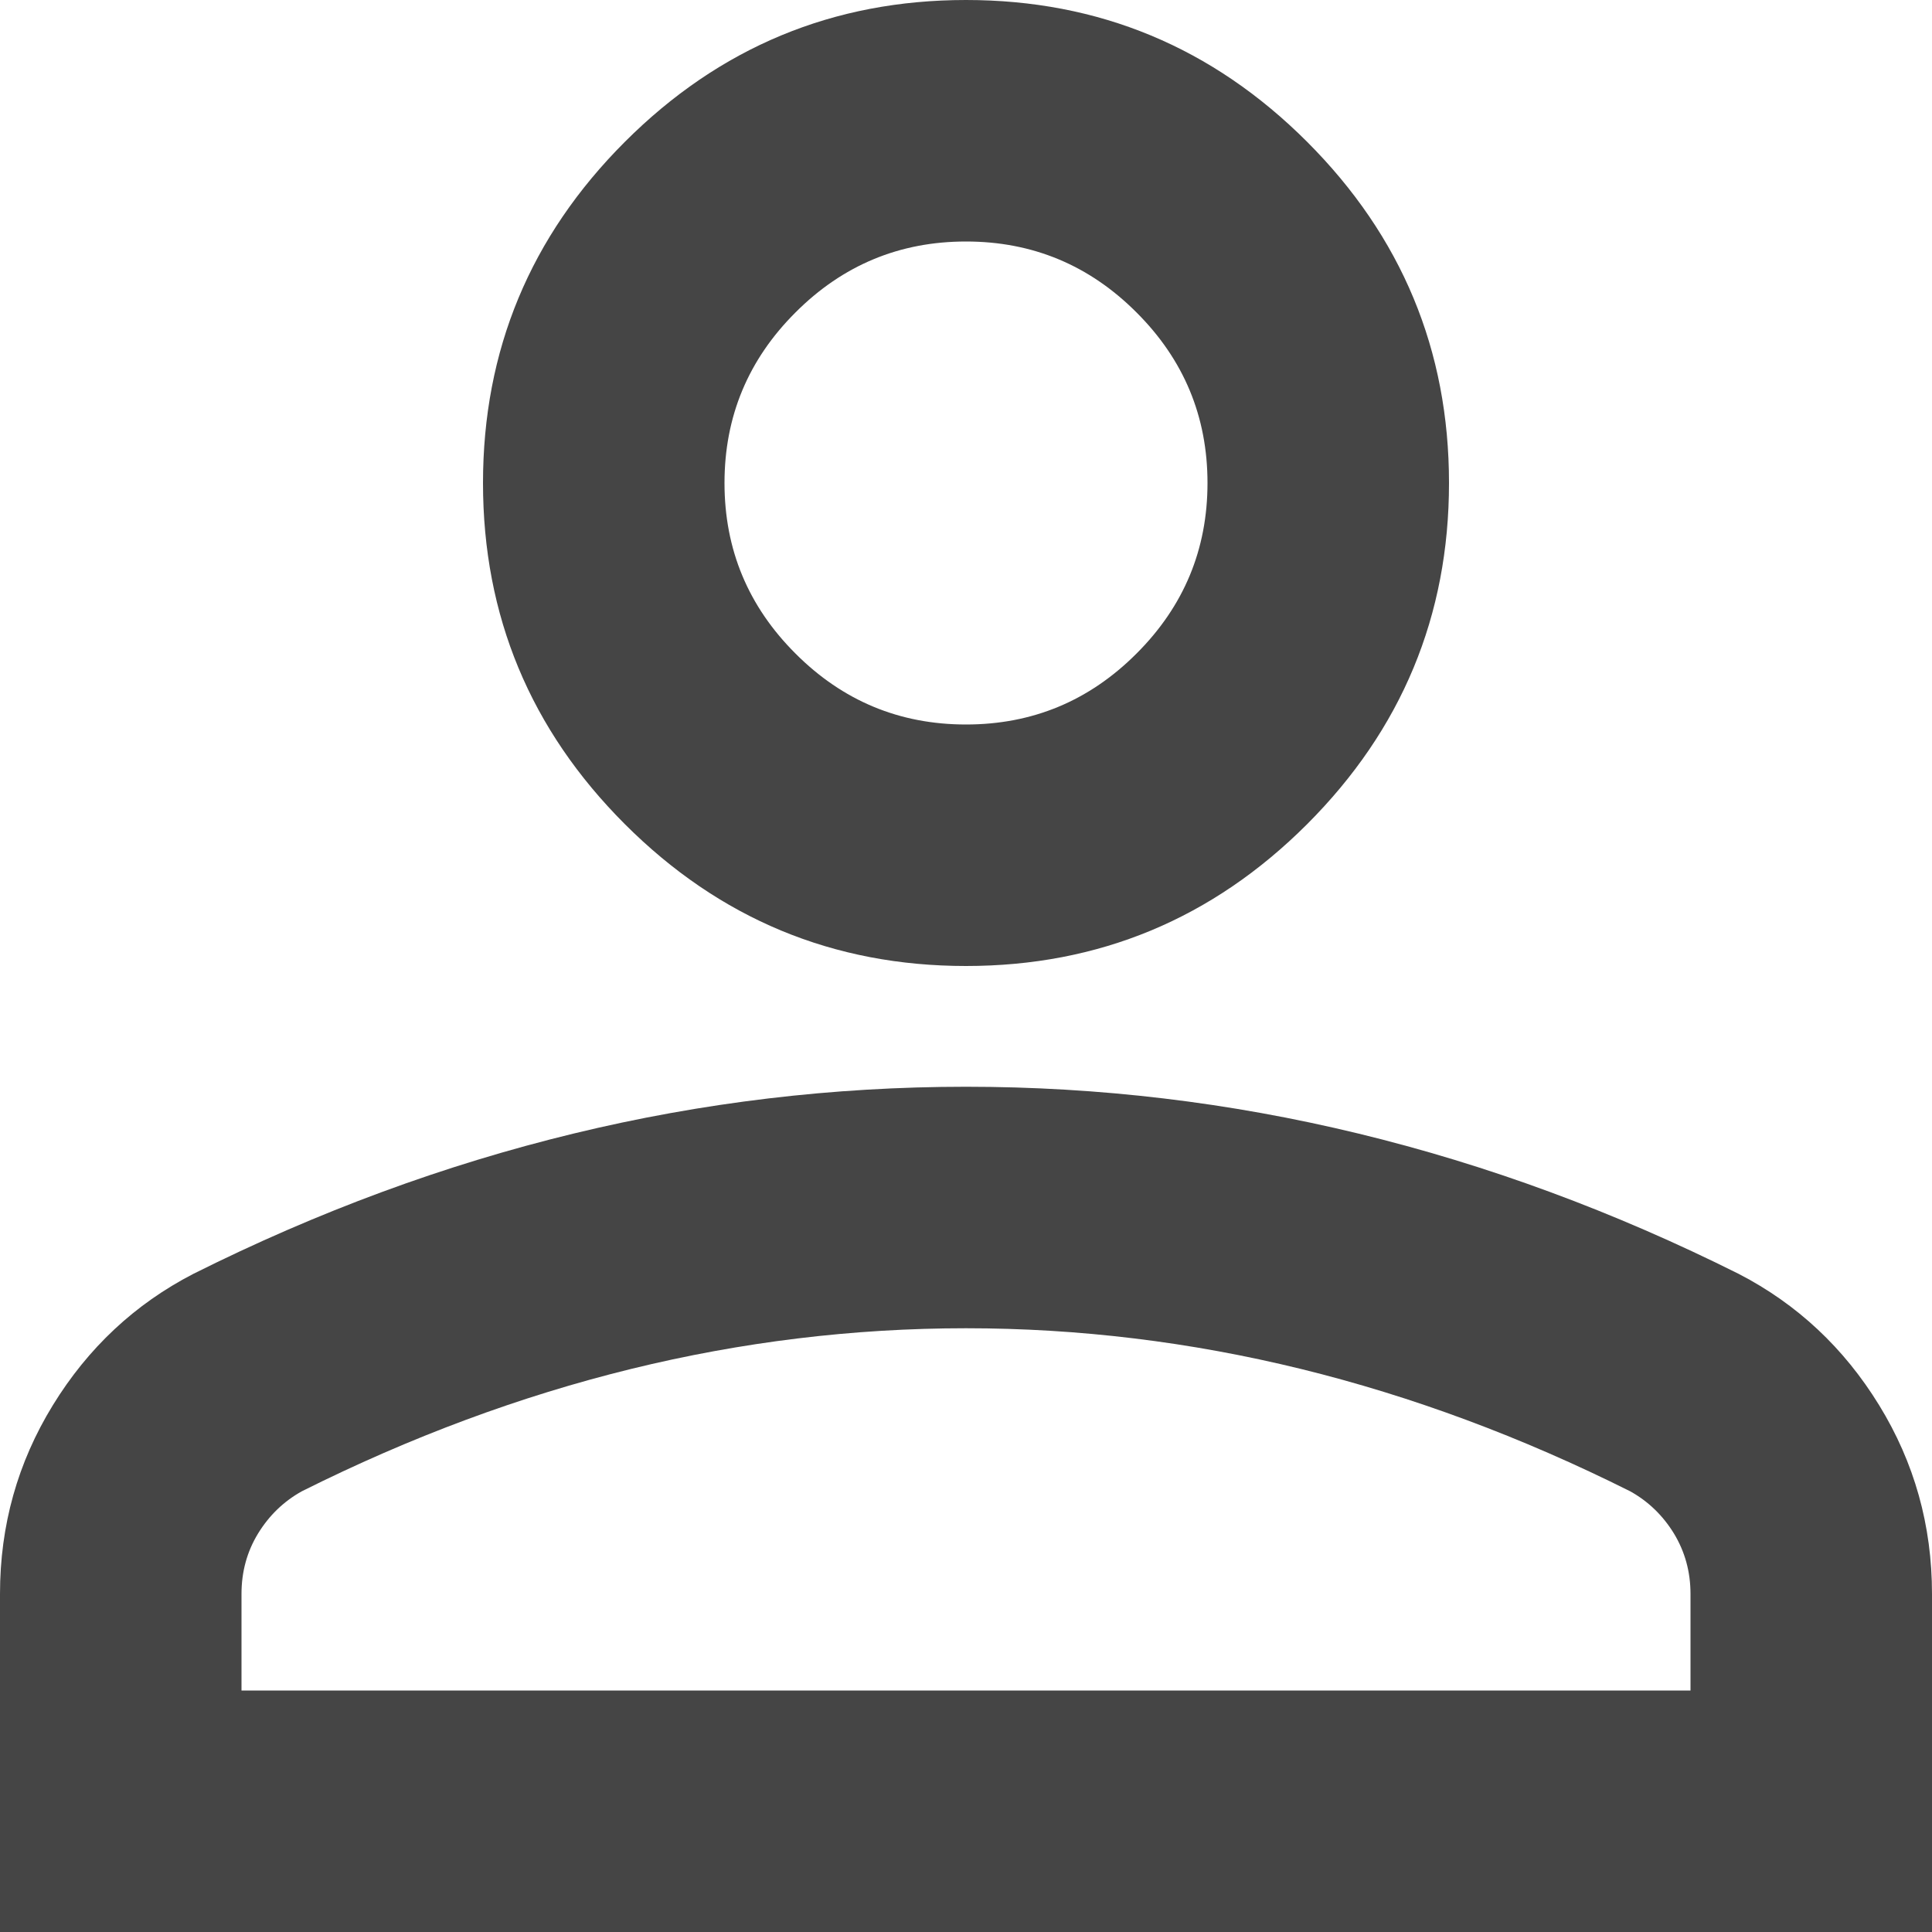 <svg width="26" height="26" viewBox="0 0 26 26" fill="none" xmlns="http://www.w3.org/2000/svg">
<path d="M13 13C11.213 13 9.682 12.364 8.409 11.091C7.136 9.818 6.5 8.287 6.5 6.5C6.5 4.713 7.136 3.182 8.409 1.909C9.682 0.636 11.213 0 13 0C14.787 0 16.318 0.636 17.591 1.909C18.863 3.182 19.5 4.713 19.5 6.5C19.5 8.287 18.863 9.818 17.591 11.091C16.318 12.364 14.787 13 13 13ZM0 26V21.45C0 20.529 0.237 19.683 0.711 18.911C1.185 18.139 1.815 17.55 2.6 17.144C4.279 16.304 5.985 15.675 7.719 15.255C9.452 14.835 11.213 14.625 13 14.625C14.787 14.625 16.548 14.835 18.281 15.255C20.015 15.675 21.721 16.304 23.4 17.144C24.185 17.55 24.815 18.139 25.289 18.911C25.763 19.683 26 20.529 26 21.45V26H0ZM3.25 22.75H22.75V21.45C22.75 21.152 22.675 20.881 22.527 20.637C22.378 20.394 22.181 20.204 21.938 20.069C20.475 19.337 18.999 18.789 17.509 18.423C16.02 18.058 14.517 17.875 13 17.875C11.483 17.875 9.98 18.058 8.491 18.423C7.001 18.789 5.525 19.337 4.062 20.069C3.819 20.204 3.622 20.394 3.473 20.637C3.324 20.881 3.25 21.152 3.25 21.45V22.75ZM13 9.75C13.894 9.75 14.659 9.432 15.295 8.795C15.932 8.159 16.25 7.394 16.25 6.5C16.25 5.606 15.932 4.841 15.295 4.205C14.659 3.568 13.894 3.25 13 3.25C12.106 3.25 11.341 3.568 10.705 4.205C10.068 4.841 9.75 5.606 9.75 6.5C9.75 7.394 10.068 8.159 10.705 8.795C11.341 9.432 12.106 9.75 13 9.75Z" fill="#454545"/>
</svg>